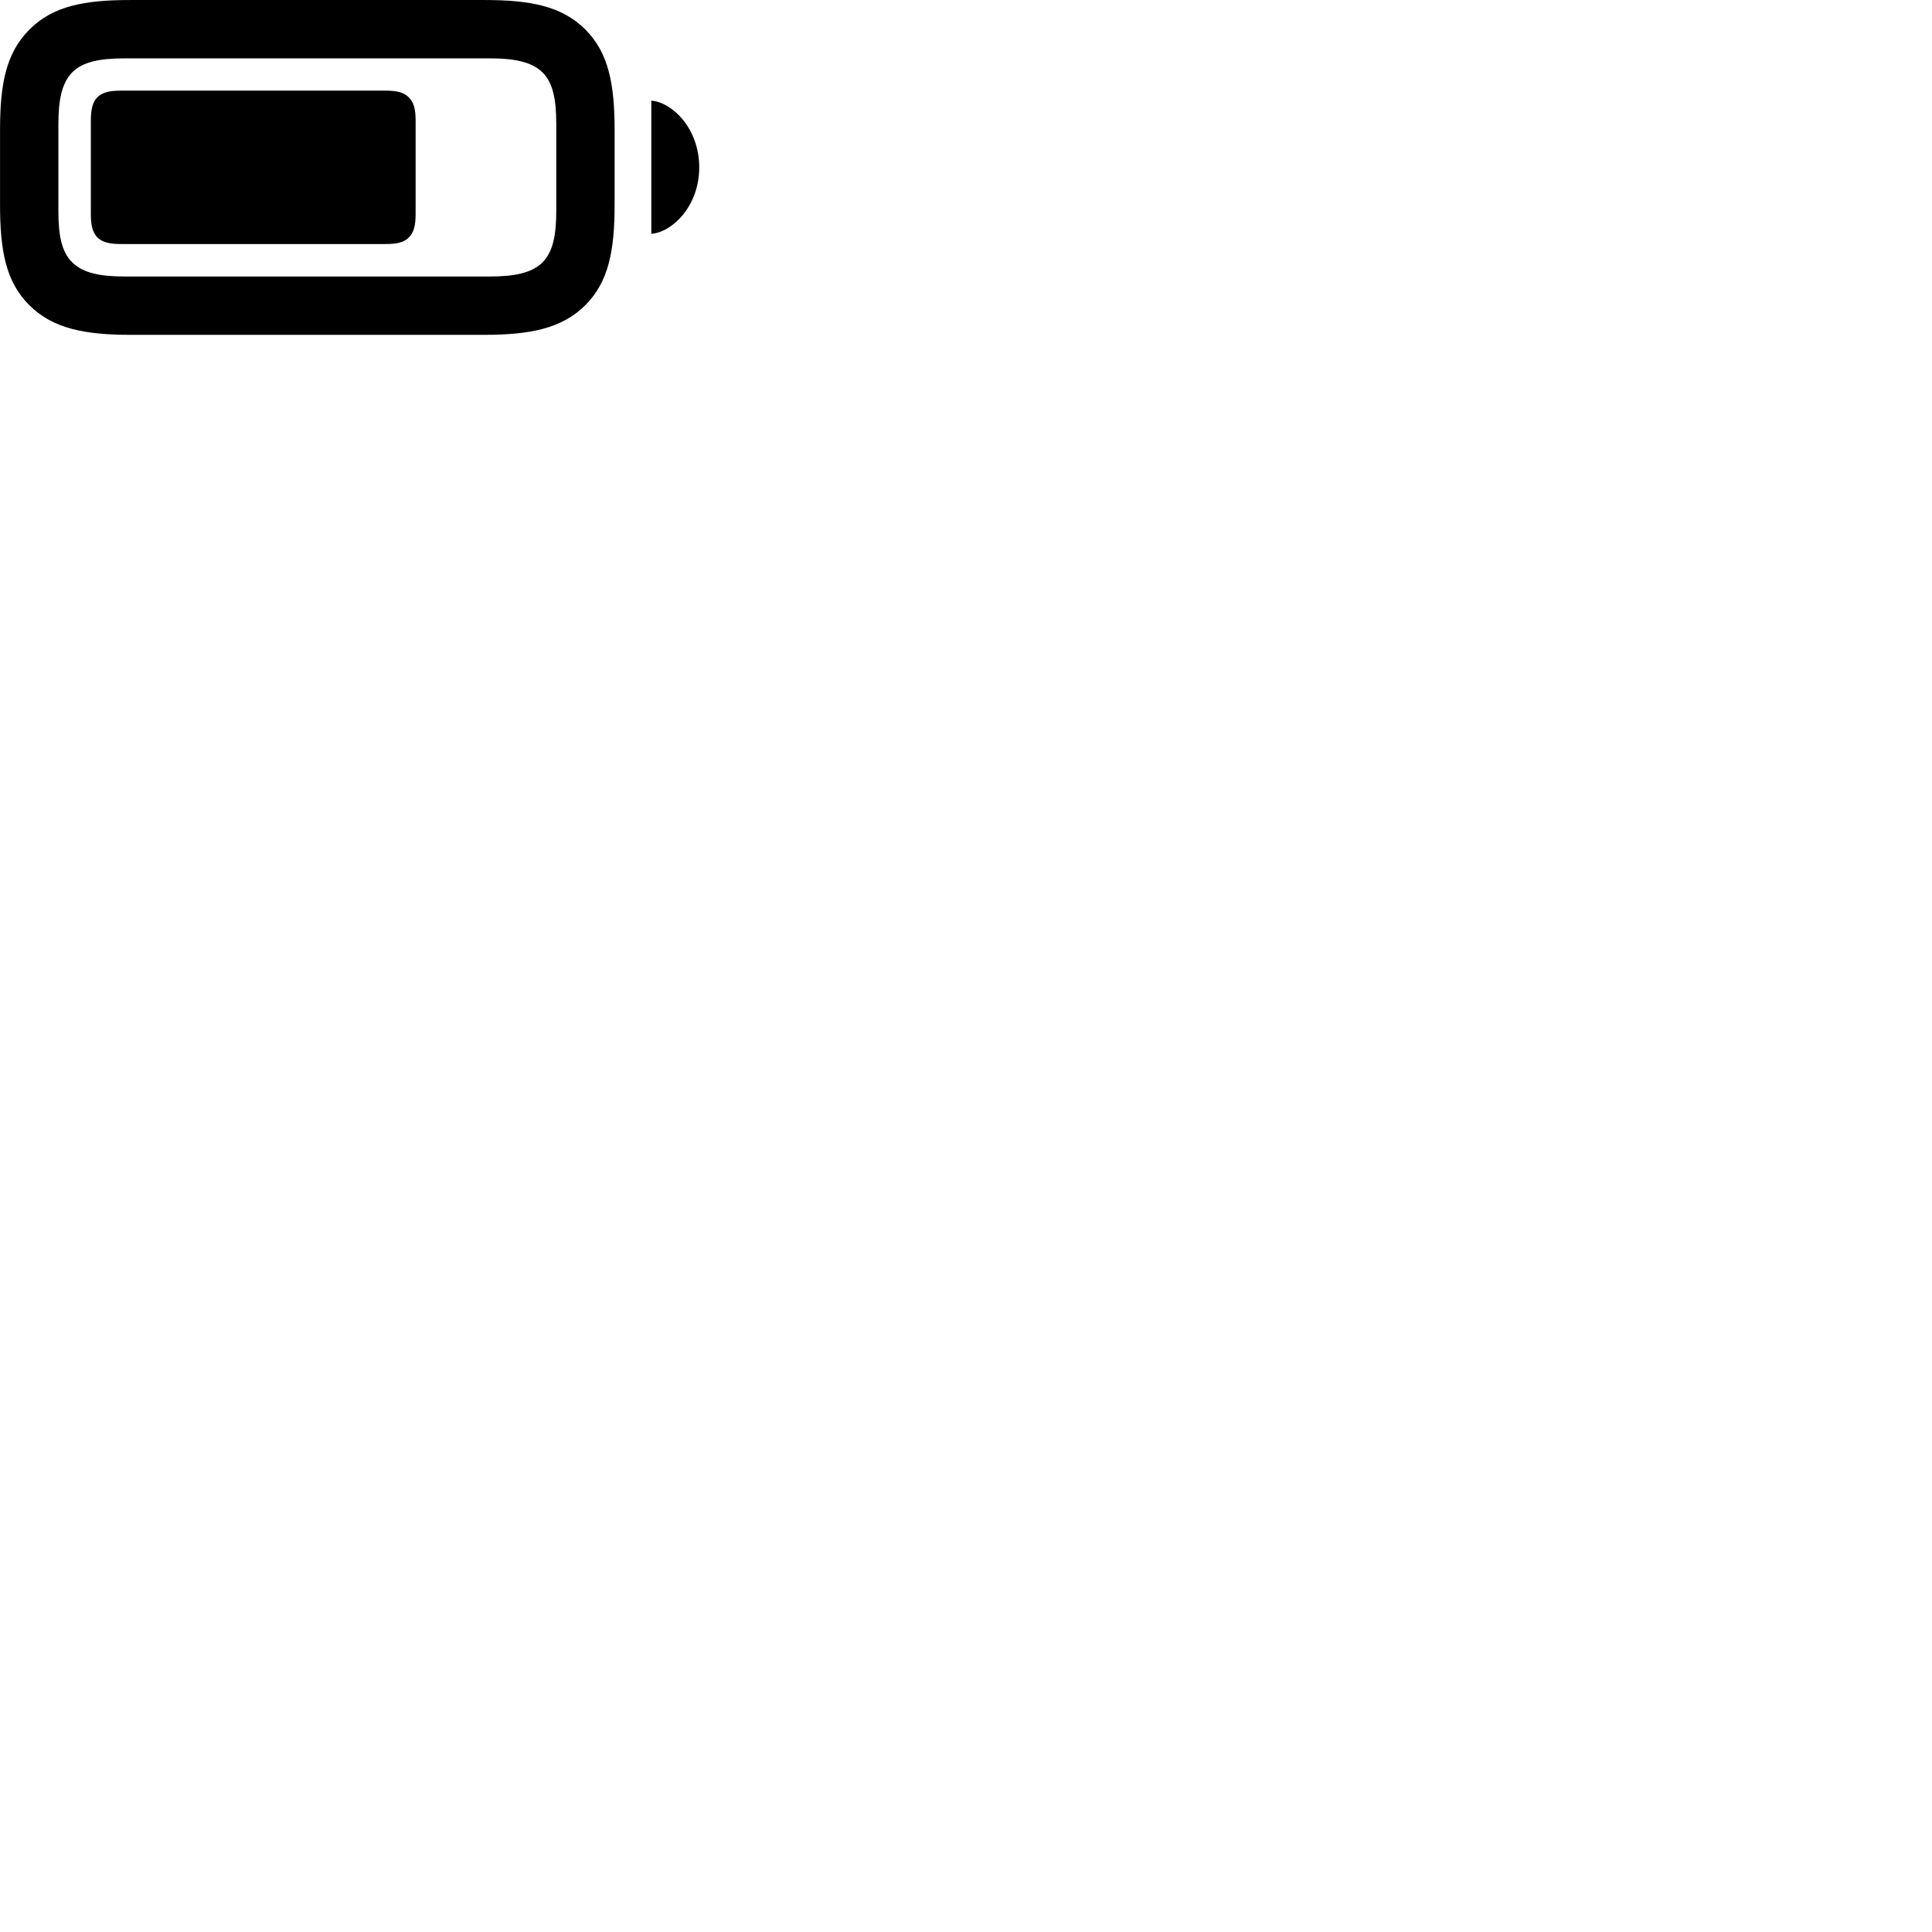 
        <svg xmlns="http://www.w3.org/2000/svg" viewBox="0 0 100 100">
            <path d="M6.752 17.331H25.062C27.422 17.331 29.072 17.011 30.292 15.801C31.512 14.581 31.812 12.951 31.812 10.581V6.751C31.812 4.371 31.512 2.741 30.292 1.521C29.062 0.301 27.422 0.001 25.062 0.001H6.742C4.392 0.001 2.742 0.301 1.522 1.531C0.302 2.751 0.002 4.371 0.002 6.731V10.581C0.002 12.951 0.292 14.581 1.522 15.801C2.742 17.011 4.392 17.331 6.752 17.331ZM6.422 14.311C5.192 14.311 4.292 14.131 3.742 13.581C3.172 13.031 3.022 12.141 3.022 10.901V6.431C3.022 5.191 3.192 4.301 3.742 3.741C4.282 3.191 5.202 3.021 6.442 3.021H25.382C26.612 3.021 27.532 3.201 28.082 3.751C28.632 4.291 28.792 5.181 28.792 6.421V10.901C28.792 12.141 28.632 13.021 28.082 13.581C27.532 14.131 26.612 14.311 25.382 14.311ZM6.262 12.631H19.962C20.542 12.631 20.902 12.551 21.162 12.291C21.422 12.031 21.512 11.671 21.512 11.081V6.241C21.512 5.651 21.422 5.301 21.162 5.041C20.902 4.781 20.542 4.691 19.962 4.691H6.272C5.662 4.691 5.302 4.781 5.042 5.031C4.792 5.281 4.702 5.661 4.702 6.261V11.081C4.702 11.671 4.792 12.031 5.042 12.291C5.302 12.541 5.662 12.631 6.262 12.631ZM33.712 12.101C34.772 12.031 36.192 10.691 36.192 8.661C36.192 6.631 34.772 5.281 33.712 5.211Z" />
        </svg>
    